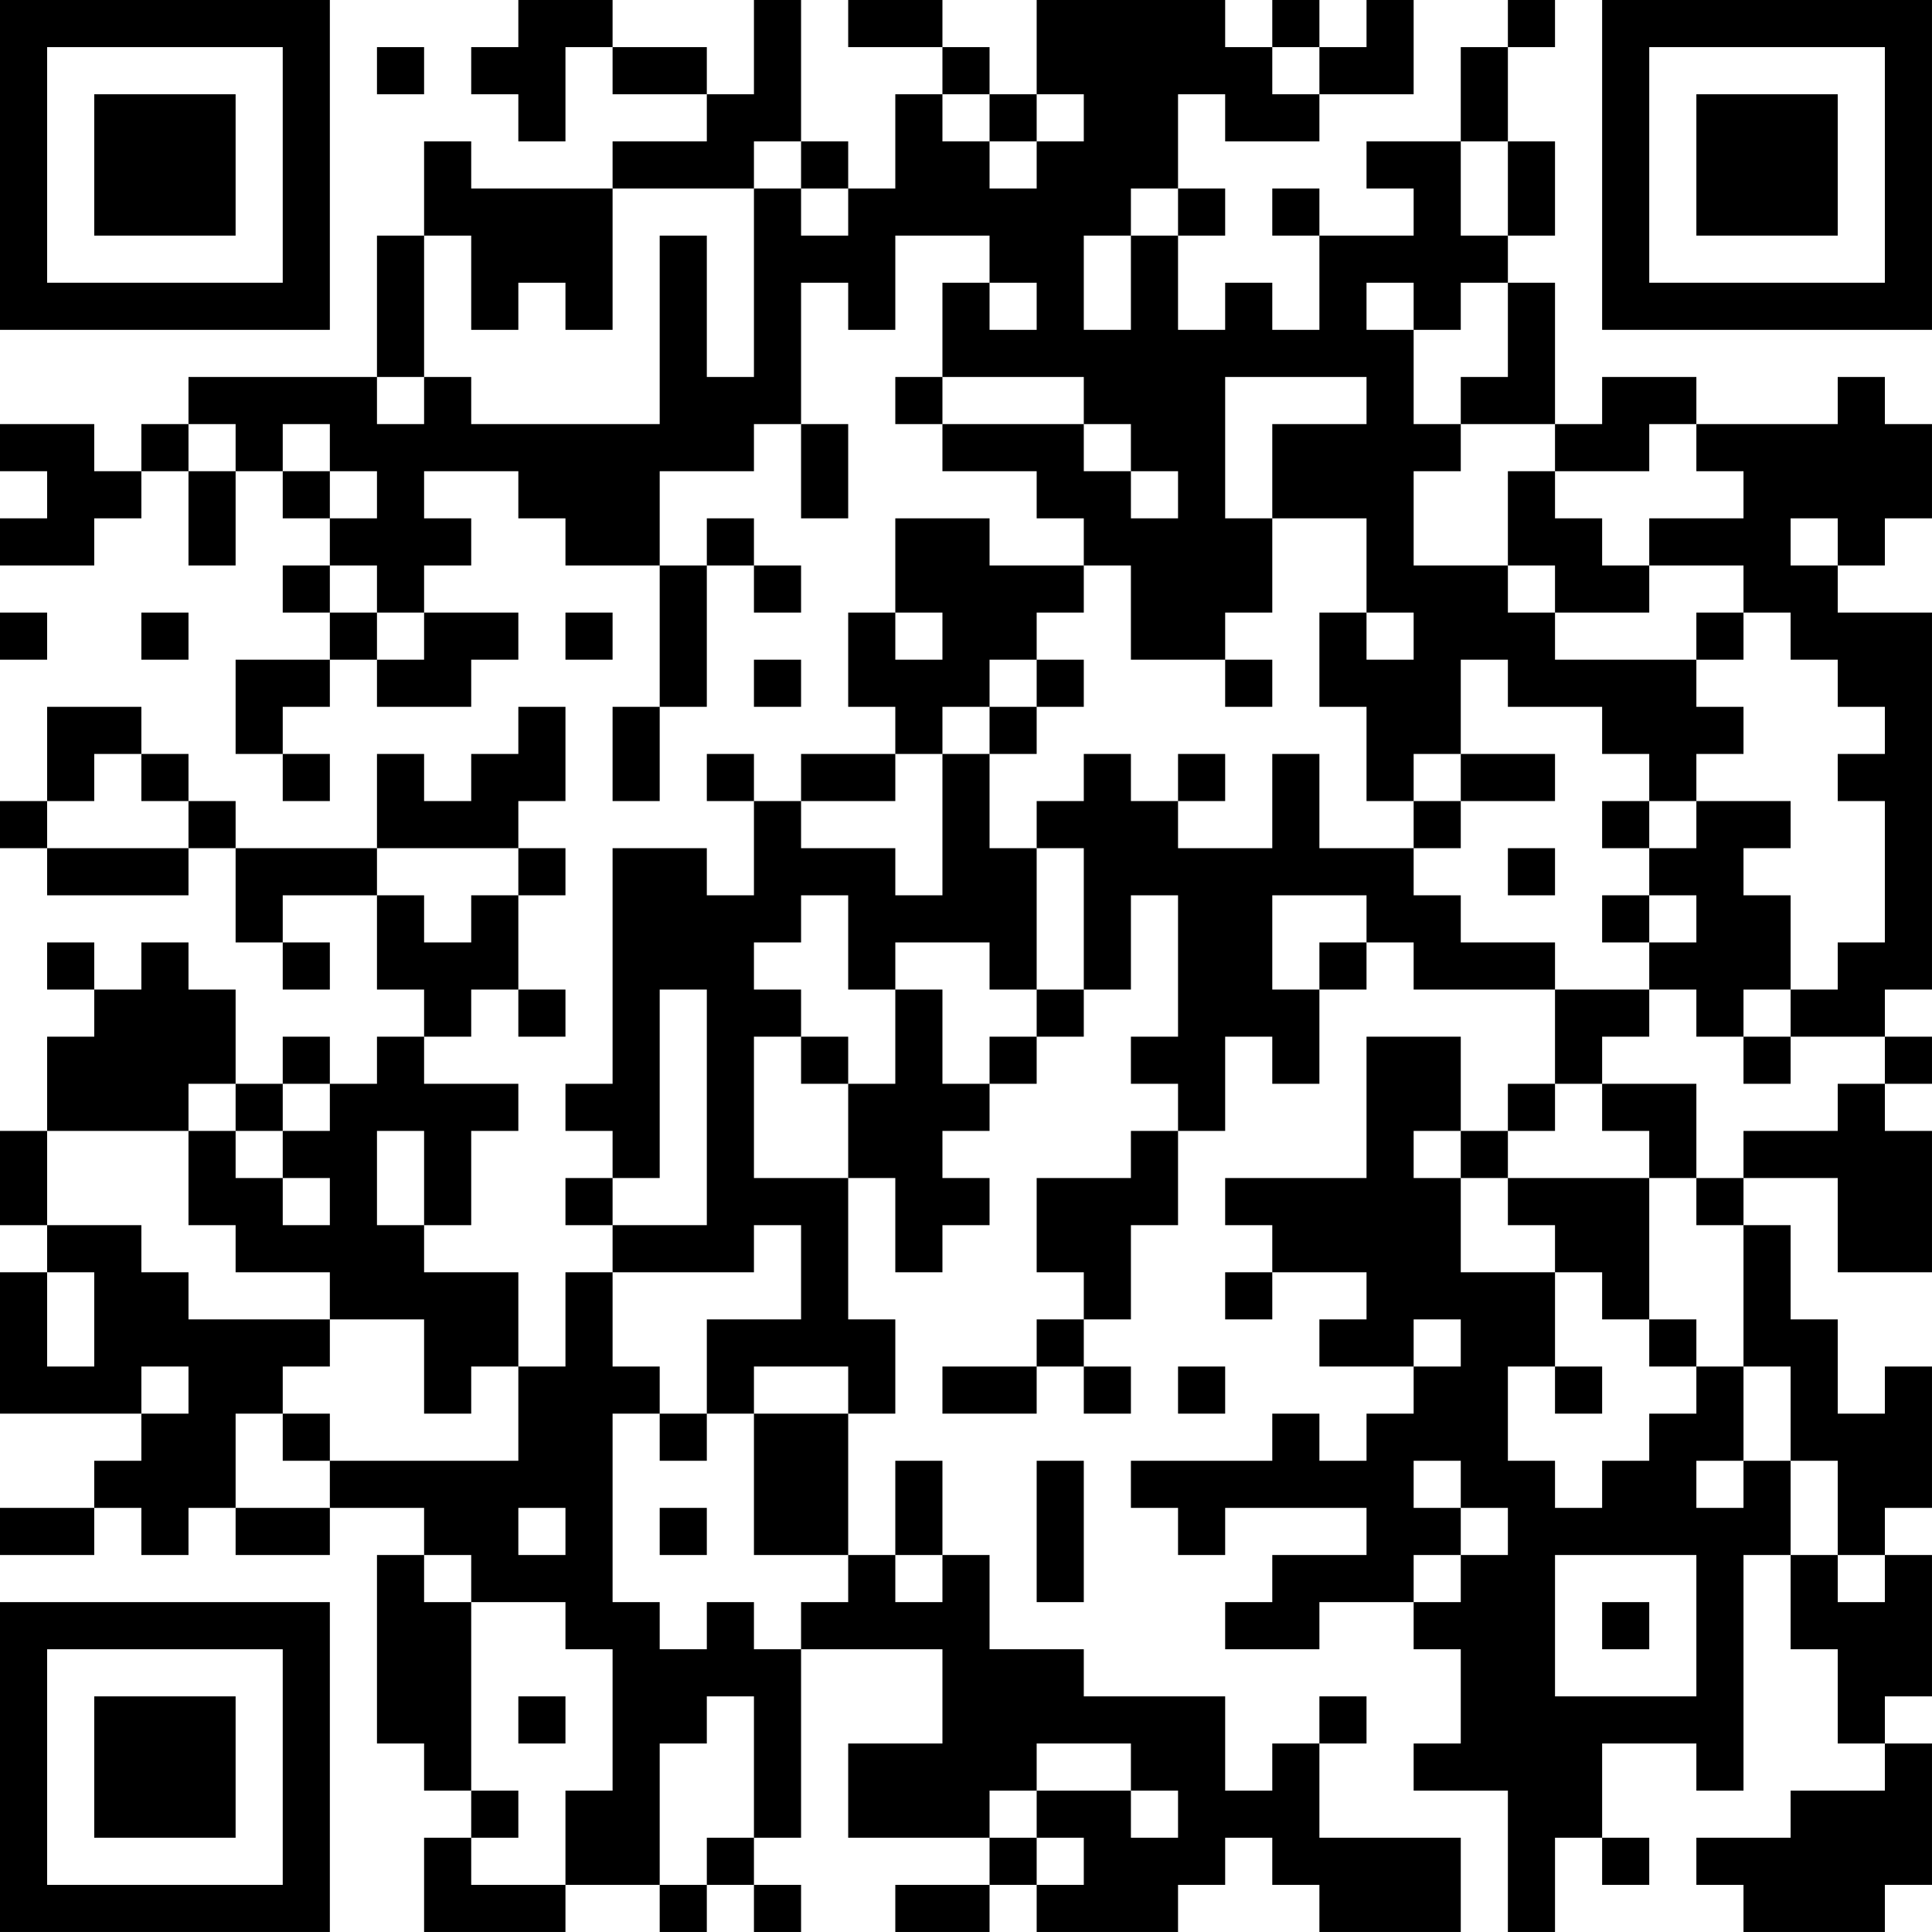 <?xml version="1.0" encoding="UTF-8"?>
<svg xmlns="http://www.w3.org/2000/svg" version="1.1" width="200" height="200" viewBox="0 0 200 200"><rect x="0" y="0" width="200" height="200" fill="#ffffff"/><g transform="scale(4.878)"><g transform="translate(0,0)"><path fill-rule="evenodd" d="M11 0L11 1L10 1L10 2L11 2L11 3L12 3L12 1L13 1L13 2L15 2L15 3L13 3L13 4L10 4L10 3L9 3L9 5L8 5L8 8L4 8L4 9L3 9L3 10L2 10L2 9L0 9L0 10L1 10L1 11L0 11L0 12L2 12L2 11L3 11L3 10L4 10L4 12L5 12L5 10L6 10L6 11L7 11L7 12L6 12L6 13L7 13L7 14L5 14L5 16L6 16L6 17L7 17L7 16L6 16L6 15L7 15L7 14L8 14L8 15L10 15L10 14L11 14L11 13L9 13L9 12L10 12L10 11L9 11L9 10L11 10L11 11L12 11L12 12L14 12L14 15L13 15L13 17L14 17L14 15L15 15L15 12L16 12L16 13L17 13L17 12L16 12L16 11L15 11L15 12L14 12L14 10L16 10L16 9L17 9L17 11L18 11L18 9L17 9L17 6L18 6L18 7L19 7L19 5L21 5L21 6L20 6L20 8L19 8L19 9L20 9L20 10L22 10L22 11L23 11L23 12L21 12L21 11L19 11L19 13L18 13L18 15L19 15L19 16L17 16L17 17L16 17L16 16L15 16L15 17L16 17L16 19L15 19L15 18L13 18L13 23L12 23L12 24L13 24L13 25L12 25L12 26L13 26L13 27L12 27L12 29L11 29L11 27L9 27L9 26L10 26L10 24L11 24L11 23L9 23L9 22L10 22L10 21L11 21L11 22L12 22L12 21L11 21L11 19L12 19L12 18L11 18L11 17L12 17L12 15L11 15L11 16L10 16L10 17L9 17L9 16L8 16L8 18L5 18L5 17L4 17L4 16L3 16L3 15L1 15L1 17L0 17L0 18L1 18L1 19L4 19L4 18L5 18L5 20L6 20L6 21L7 21L7 20L6 20L6 19L8 19L8 21L9 21L9 22L8 22L8 23L7 23L7 22L6 22L6 23L5 23L5 21L4 21L4 20L3 20L3 21L2 21L2 20L1 20L1 21L2 21L2 22L1 22L1 24L0 24L0 26L1 26L1 27L0 27L0 30L3 30L3 31L2 31L2 32L0 32L0 33L2 33L2 32L3 32L3 33L4 33L4 32L5 32L5 33L7 33L7 32L9 32L9 33L8 33L8 37L9 37L9 38L10 38L10 39L9 39L9 41L12 41L12 40L14 40L14 41L15 41L15 40L16 40L16 41L17 41L17 40L16 40L16 39L17 39L17 35L20 35L20 37L18 37L18 39L21 39L21 40L19 40L19 41L21 41L21 40L22 40L22 41L25 41L25 40L26 40L26 39L27 39L27 40L28 40L28 41L31 41L31 39L28 39L28 37L29 37L29 36L28 36L28 37L27 37L27 38L26 38L26 36L23 36L23 35L21 35L21 33L20 33L20 31L19 31L19 33L18 33L18 30L19 30L19 28L18 28L18 25L19 25L19 27L20 27L20 26L21 26L21 25L20 25L20 24L21 24L21 23L22 23L22 22L23 22L23 21L24 21L24 19L25 19L25 22L24 22L24 23L25 23L25 24L24 24L24 25L22 25L22 27L23 27L23 28L22 28L22 29L20 29L20 30L22 30L22 29L23 29L23 30L24 30L24 29L23 29L23 28L24 28L24 26L25 26L25 24L26 24L26 22L27 22L27 23L28 23L28 21L29 21L29 20L30 20L30 21L33 21L33 23L32 23L32 24L31 24L31 22L29 22L29 25L26 25L26 26L27 26L27 27L26 27L26 28L27 28L27 27L29 27L29 28L28 28L28 29L30 29L30 30L29 30L29 31L28 31L28 30L27 30L27 31L24 31L24 32L25 32L25 33L26 33L26 32L29 32L29 33L27 33L27 34L26 34L26 35L28 35L28 34L30 34L30 35L31 35L31 37L30 37L30 38L32 38L32 41L33 41L33 39L34 39L34 40L35 40L35 39L34 39L34 37L36 37L36 38L37 38L37 33L38 33L38 35L39 35L39 37L40 37L40 38L38 38L38 39L36 39L36 40L37 40L37 41L40 41L40 40L41 40L41 37L40 37L40 36L41 36L41 33L40 33L40 32L41 32L41 29L40 29L40 30L39 30L39 28L38 28L38 26L37 26L37 25L39 25L39 27L41 27L41 24L40 24L40 23L41 23L41 22L40 22L40 21L41 21L41 13L39 13L39 12L40 12L40 11L41 11L41 9L40 9L40 8L39 8L39 9L36 9L36 8L34 8L34 9L33 9L33 6L32 6L32 5L33 5L33 3L32 3L32 1L33 1L33 0L32 0L32 1L31 1L31 3L29 3L29 4L30 4L30 5L28 5L28 4L27 4L27 5L28 5L28 7L27 7L27 6L26 6L26 7L25 7L25 5L26 5L26 4L25 4L25 2L26 2L26 3L28 3L28 2L30 2L30 0L29 0L29 1L28 1L28 0L27 0L27 1L26 1L26 0L22 0L22 2L21 2L21 1L20 1L20 0L18 0L18 1L20 1L20 2L19 2L19 4L18 4L18 3L17 3L17 0L16 0L16 2L15 2L15 1L13 1L13 0ZM8 1L8 2L9 2L9 1ZM27 1L27 2L28 2L28 1ZM20 2L20 3L21 3L21 4L22 4L22 3L23 3L23 2L22 2L22 3L21 3L21 2ZM16 3L16 4L13 4L13 7L12 7L12 6L11 6L11 7L10 7L10 5L9 5L9 8L8 8L8 9L9 9L9 8L10 8L10 9L14 9L14 5L15 5L15 8L16 8L16 4L17 4L17 5L18 5L18 4L17 4L17 3ZM31 3L31 5L32 5L32 3ZM24 4L24 5L23 5L23 7L24 7L24 5L25 5L25 4ZM21 6L21 7L22 7L22 6ZM29 6L29 7L30 7L30 9L31 9L31 10L30 10L30 12L32 12L32 13L33 13L33 14L36 14L36 15L37 15L37 16L36 16L36 17L35 17L35 16L34 16L34 15L32 15L32 14L31 14L31 16L30 16L30 17L29 17L29 15L28 15L28 13L29 13L29 14L30 14L30 13L29 13L29 11L27 11L27 9L29 9L29 8L26 8L26 11L27 11L27 13L26 13L26 14L24 14L24 12L23 12L23 13L22 13L22 14L21 14L21 15L20 15L20 16L19 16L19 17L17 17L17 18L19 18L19 19L20 19L20 16L21 16L21 18L22 18L22 21L21 21L21 20L19 20L19 21L18 21L18 19L17 19L17 20L16 20L16 21L17 21L17 22L16 22L16 25L18 25L18 23L19 23L19 21L20 21L20 23L21 23L21 22L22 22L22 21L23 21L23 18L22 18L22 17L23 17L23 16L24 16L24 17L25 17L25 18L27 18L27 16L28 16L28 18L30 18L30 19L31 19L31 20L33 20L33 21L35 21L35 22L34 22L34 23L33 23L33 24L32 24L32 25L31 25L31 24L30 24L30 25L31 25L31 27L33 27L33 29L32 29L32 31L33 31L33 32L34 32L34 31L35 31L35 30L36 30L36 29L37 29L37 31L36 31L36 32L37 32L37 31L38 31L38 33L39 33L39 34L40 34L40 33L39 33L39 31L38 31L38 29L37 29L37 26L36 26L36 25L37 25L37 24L39 24L39 23L40 23L40 22L38 22L38 21L39 21L39 20L40 20L40 17L39 17L39 16L40 16L40 15L39 15L39 14L38 14L38 13L37 13L37 12L35 12L35 11L37 11L37 10L36 10L36 9L35 9L35 10L33 10L33 9L31 9L31 8L32 8L32 6L31 6L31 7L30 7L30 6ZM20 8L20 9L23 9L23 10L24 10L24 11L25 11L25 10L24 10L24 9L23 9L23 8ZM4 9L4 10L5 10L5 9ZM6 9L6 10L7 10L7 11L8 11L8 10L7 10L7 9ZM32 10L32 12L33 12L33 13L35 13L35 12L34 12L34 11L33 11L33 10ZM38 11L38 12L39 12L39 11ZM7 12L7 13L8 13L8 14L9 14L9 13L8 13L8 12ZM0 13L0 14L1 14L1 13ZM3 13L3 14L4 14L4 13ZM12 13L12 14L13 14L13 13ZM19 13L19 14L20 14L20 13ZM36 13L36 14L37 14L37 13ZM16 14L16 15L17 15L17 14ZM22 14L22 15L21 15L21 16L22 16L22 15L23 15L23 14ZM26 14L26 15L27 15L27 14ZM2 16L2 17L1 17L1 18L4 18L4 17L3 17L3 16ZM25 16L25 17L26 17L26 16ZM31 16L31 17L30 17L30 18L31 18L31 17L33 17L33 16ZM34 17L34 18L35 18L35 19L34 19L34 20L35 20L35 21L36 21L36 22L37 22L37 23L38 23L38 22L37 22L37 21L38 21L38 19L37 19L37 18L38 18L38 17L36 17L36 18L35 18L35 17ZM8 18L8 19L9 19L9 20L10 20L10 19L11 19L11 18ZM32 18L32 19L33 19L33 18ZM27 19L27 21L28 21L28 20L29 20L29 19ZM35 19L35 20L36 20L36 19ZM14 21L14 25L13 25L13 26L15 26L15 21ZM17 22L17 23L18 23L18 22ZM4 23L4 24L1 24L1 26L3 26L3 27L4 27L4 28L7 28L7 29L6 29L6 30L5 30L5 32L7 32L7 31L11 31L11 29L10 29L10 30L9 30L9 28L7 28L7 27L5 27L5 26L4 26L4 24L5 24L5 25L6 25L6 26L7 26L7 25L6 25L6 24L7 24L7 23L6 23L6 24L5 24L5 23ZM34 23L34 24L35 24L35 25L32 25L32 26L33 26L33 27L34 27L34 28L35 28L35 29L36 29L36 28L35 28L35 25L36 25L36 23ZM8 24L8 26L9 26L9 24ZM16 26L16 27L13 27L13 29L14 29L14 30L13 30L13 34L14 34L14 35L15 35L15 34L16 34L16 35L17 35L17 34L18 34L18 33L16 33L16 30L18 30L18 29L16 29L16 30L15 30L15 28L17 28L17 26ZM1 27L1 29L2 29L2 27ZM30 28L30 29L31 29L31 28ZM3 29L3 30L4 30L4 29ZM25 29L25 30L26 30L26 29ZM33 29L33 30L34 30L34 29ZM6 30L6 31L7 31L7 30ZM14 30L14 31L15 31L15 30ZM22 31L22 34L23 34L23 31ZM30 31L30 32L31 32L31 33L30 33L30 34L31 34L31 33L32 33L32 32L31 32L31 31ZM11 32L11 33L12 33L12 32ZM14 32L14 33L15 33L15 32ZM9 33L9 34L10 34L10 38L11 38L11 39L10 39L10 40L12 40L12 38L13 38L13 35L12 35L12 34L10 34L10 33ZM19 33L19 34L20 34L20 33ZM33 33L33 36L36 36L36 33ZM34 34L34 35L35 35L35 34ZM11 36L11 37L12 37L12 36ZM15 36L15 37L14 37L14 40L15 40L15 39L16 39L16 36ZM22 37L22 38L21 38L21 39L22 39L22 40L23 40L23 39L22 39L22 38L24 38L24 39L25 39L25 38L24 38L24 37ZM0 0L0 7L7 7L7 0ZM1 1L1 6L6 6L6 1ZM2 2L2 5L5 5L5 2ZM34 0L34 7L41 7L41 0ZM35 1L35 6L40 6L40 1ZM36 2L36 5L39 5L39 2ZM0 34L0 41L7 41L7 34ZM1 35L1 40L6 40L6 35ZM2 36L2 39L5 39L5 36Z" fill="#000000"/></g></g></svg>
